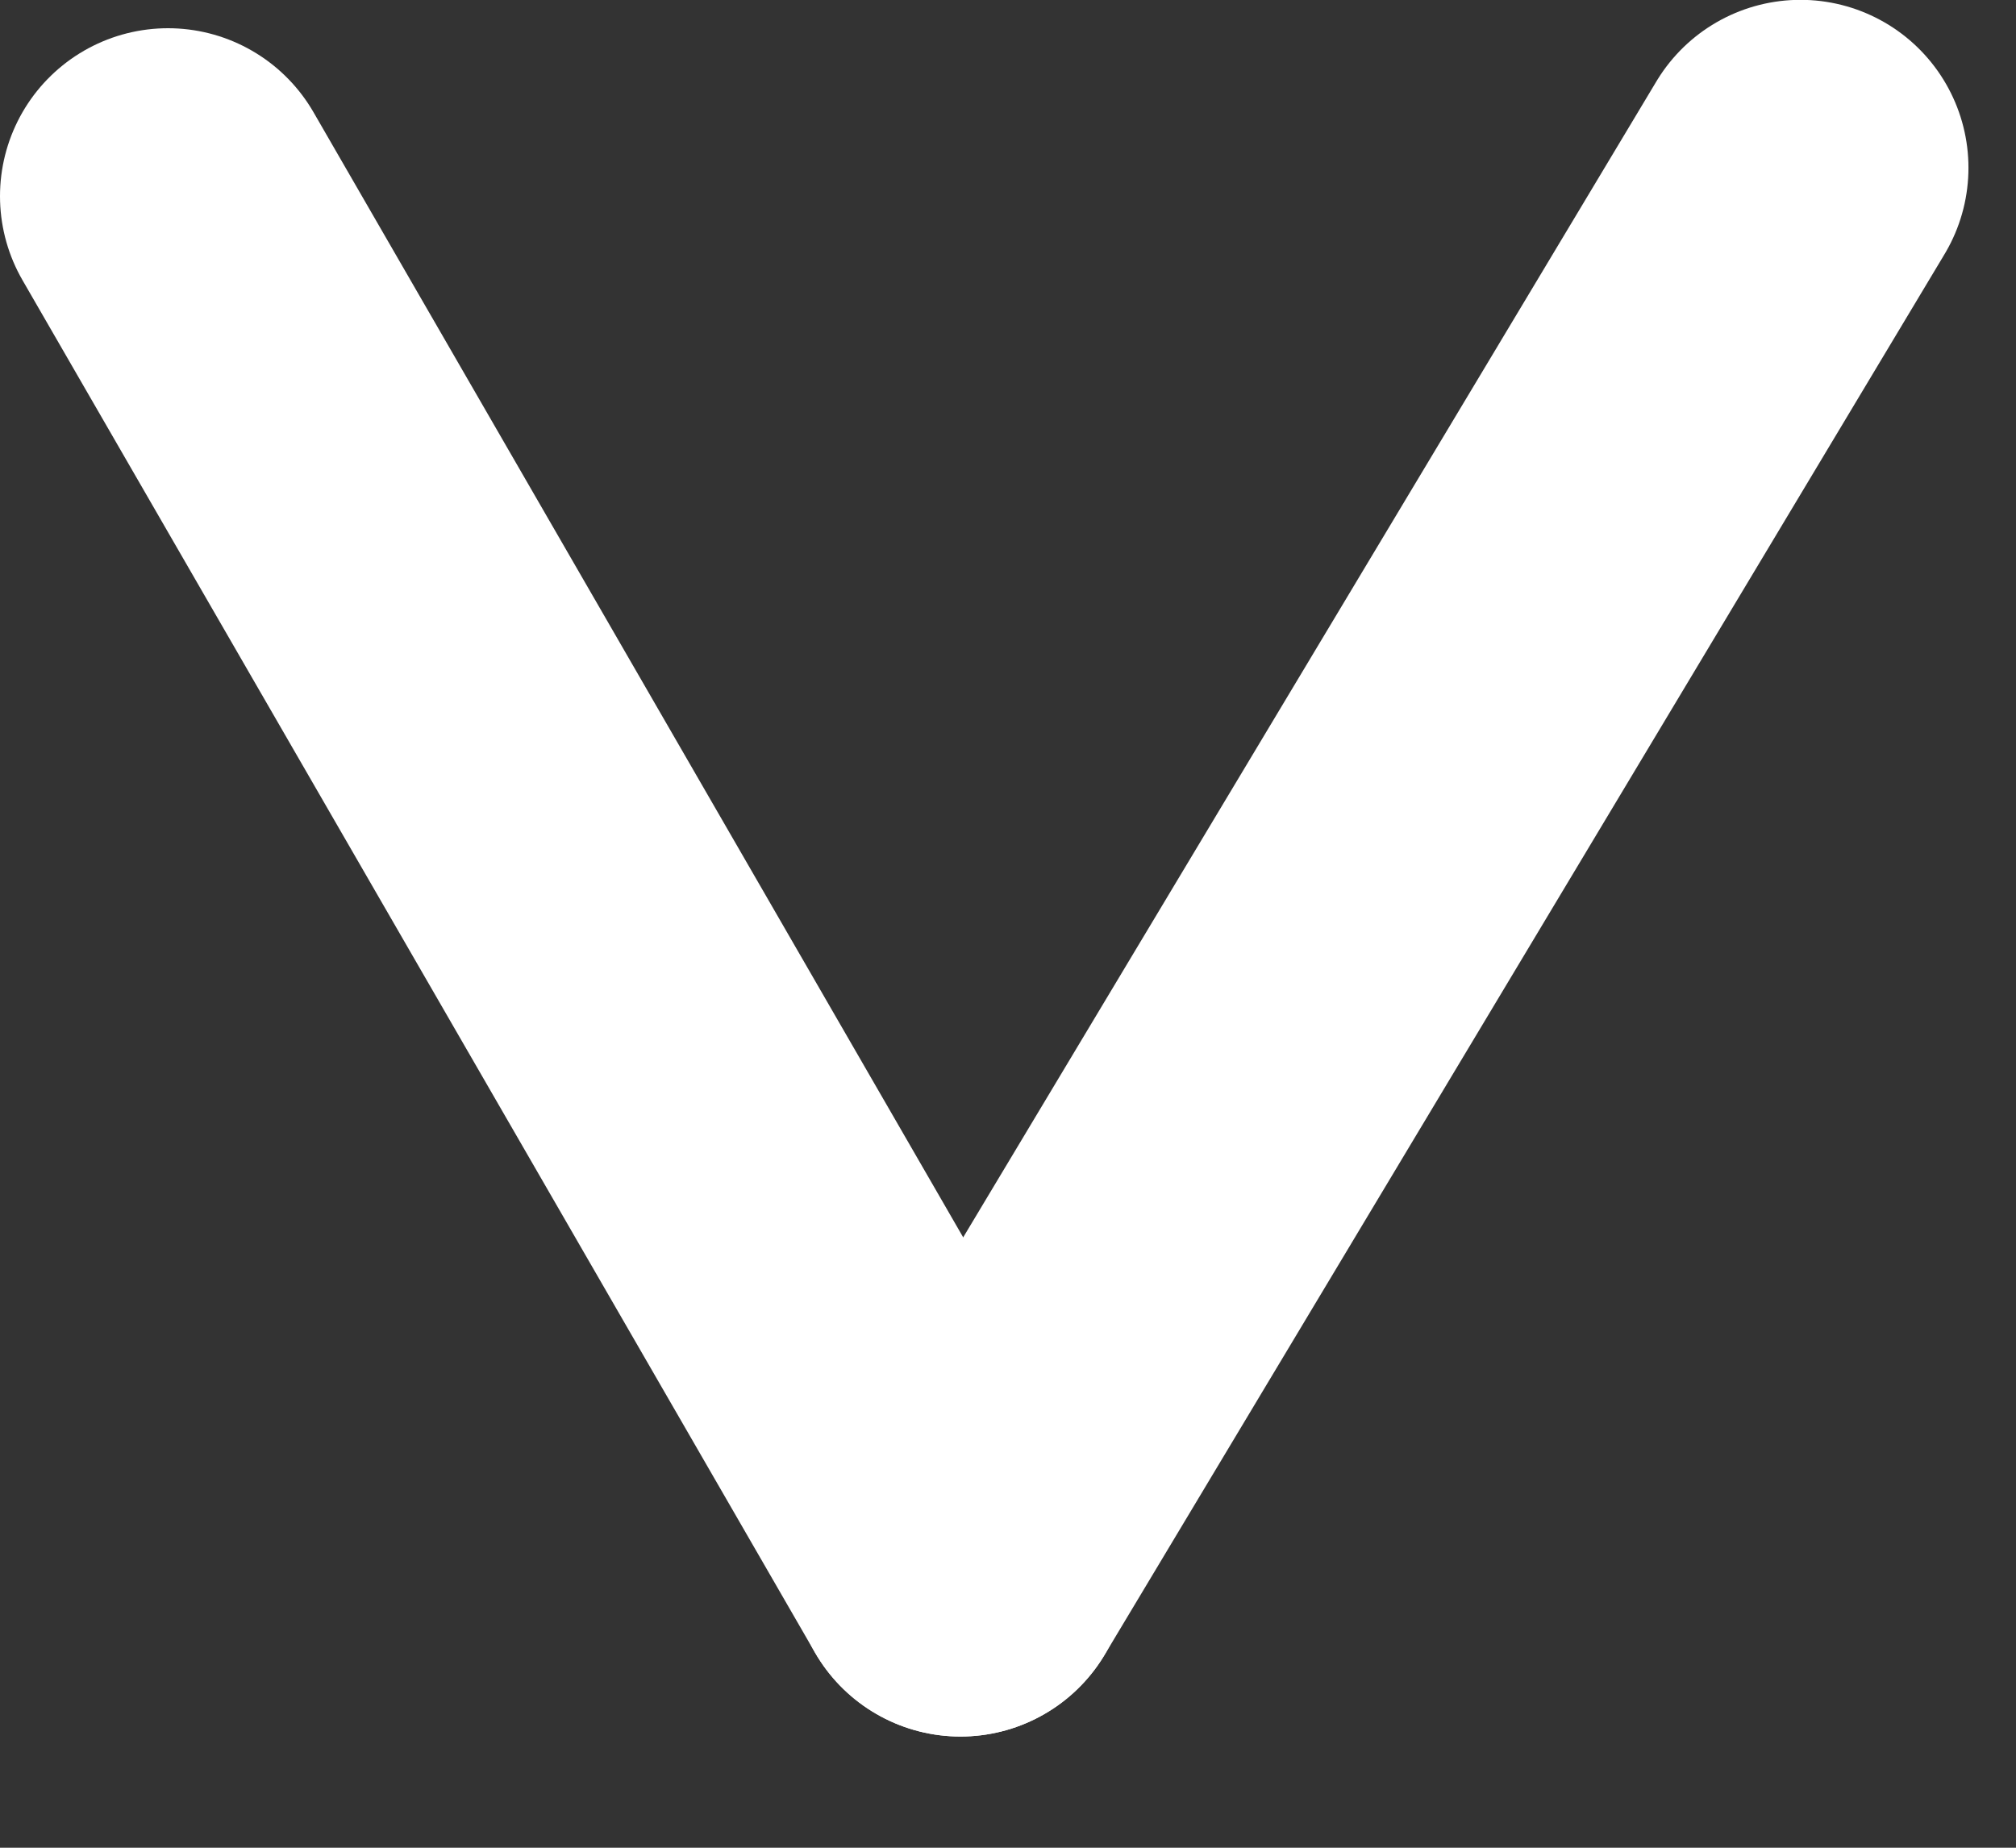 <svg width="12" height="11" viewBox="0 0 12 11" fill="none" xmlns="http://www.w3.org/2000/svg">
<rect x="0" y="0" width="12" height="11" fill="#333333" stroke="none"/>
<path d="M5.717 9.338L10.717 0.999" stroke="white" stroke-width="2" stroke-linecap="round"/>
<path d="M1 1.168L5.717 9.338" stroke="white" stroke-width="2" stroke-linecap="round"/>
</svg>
